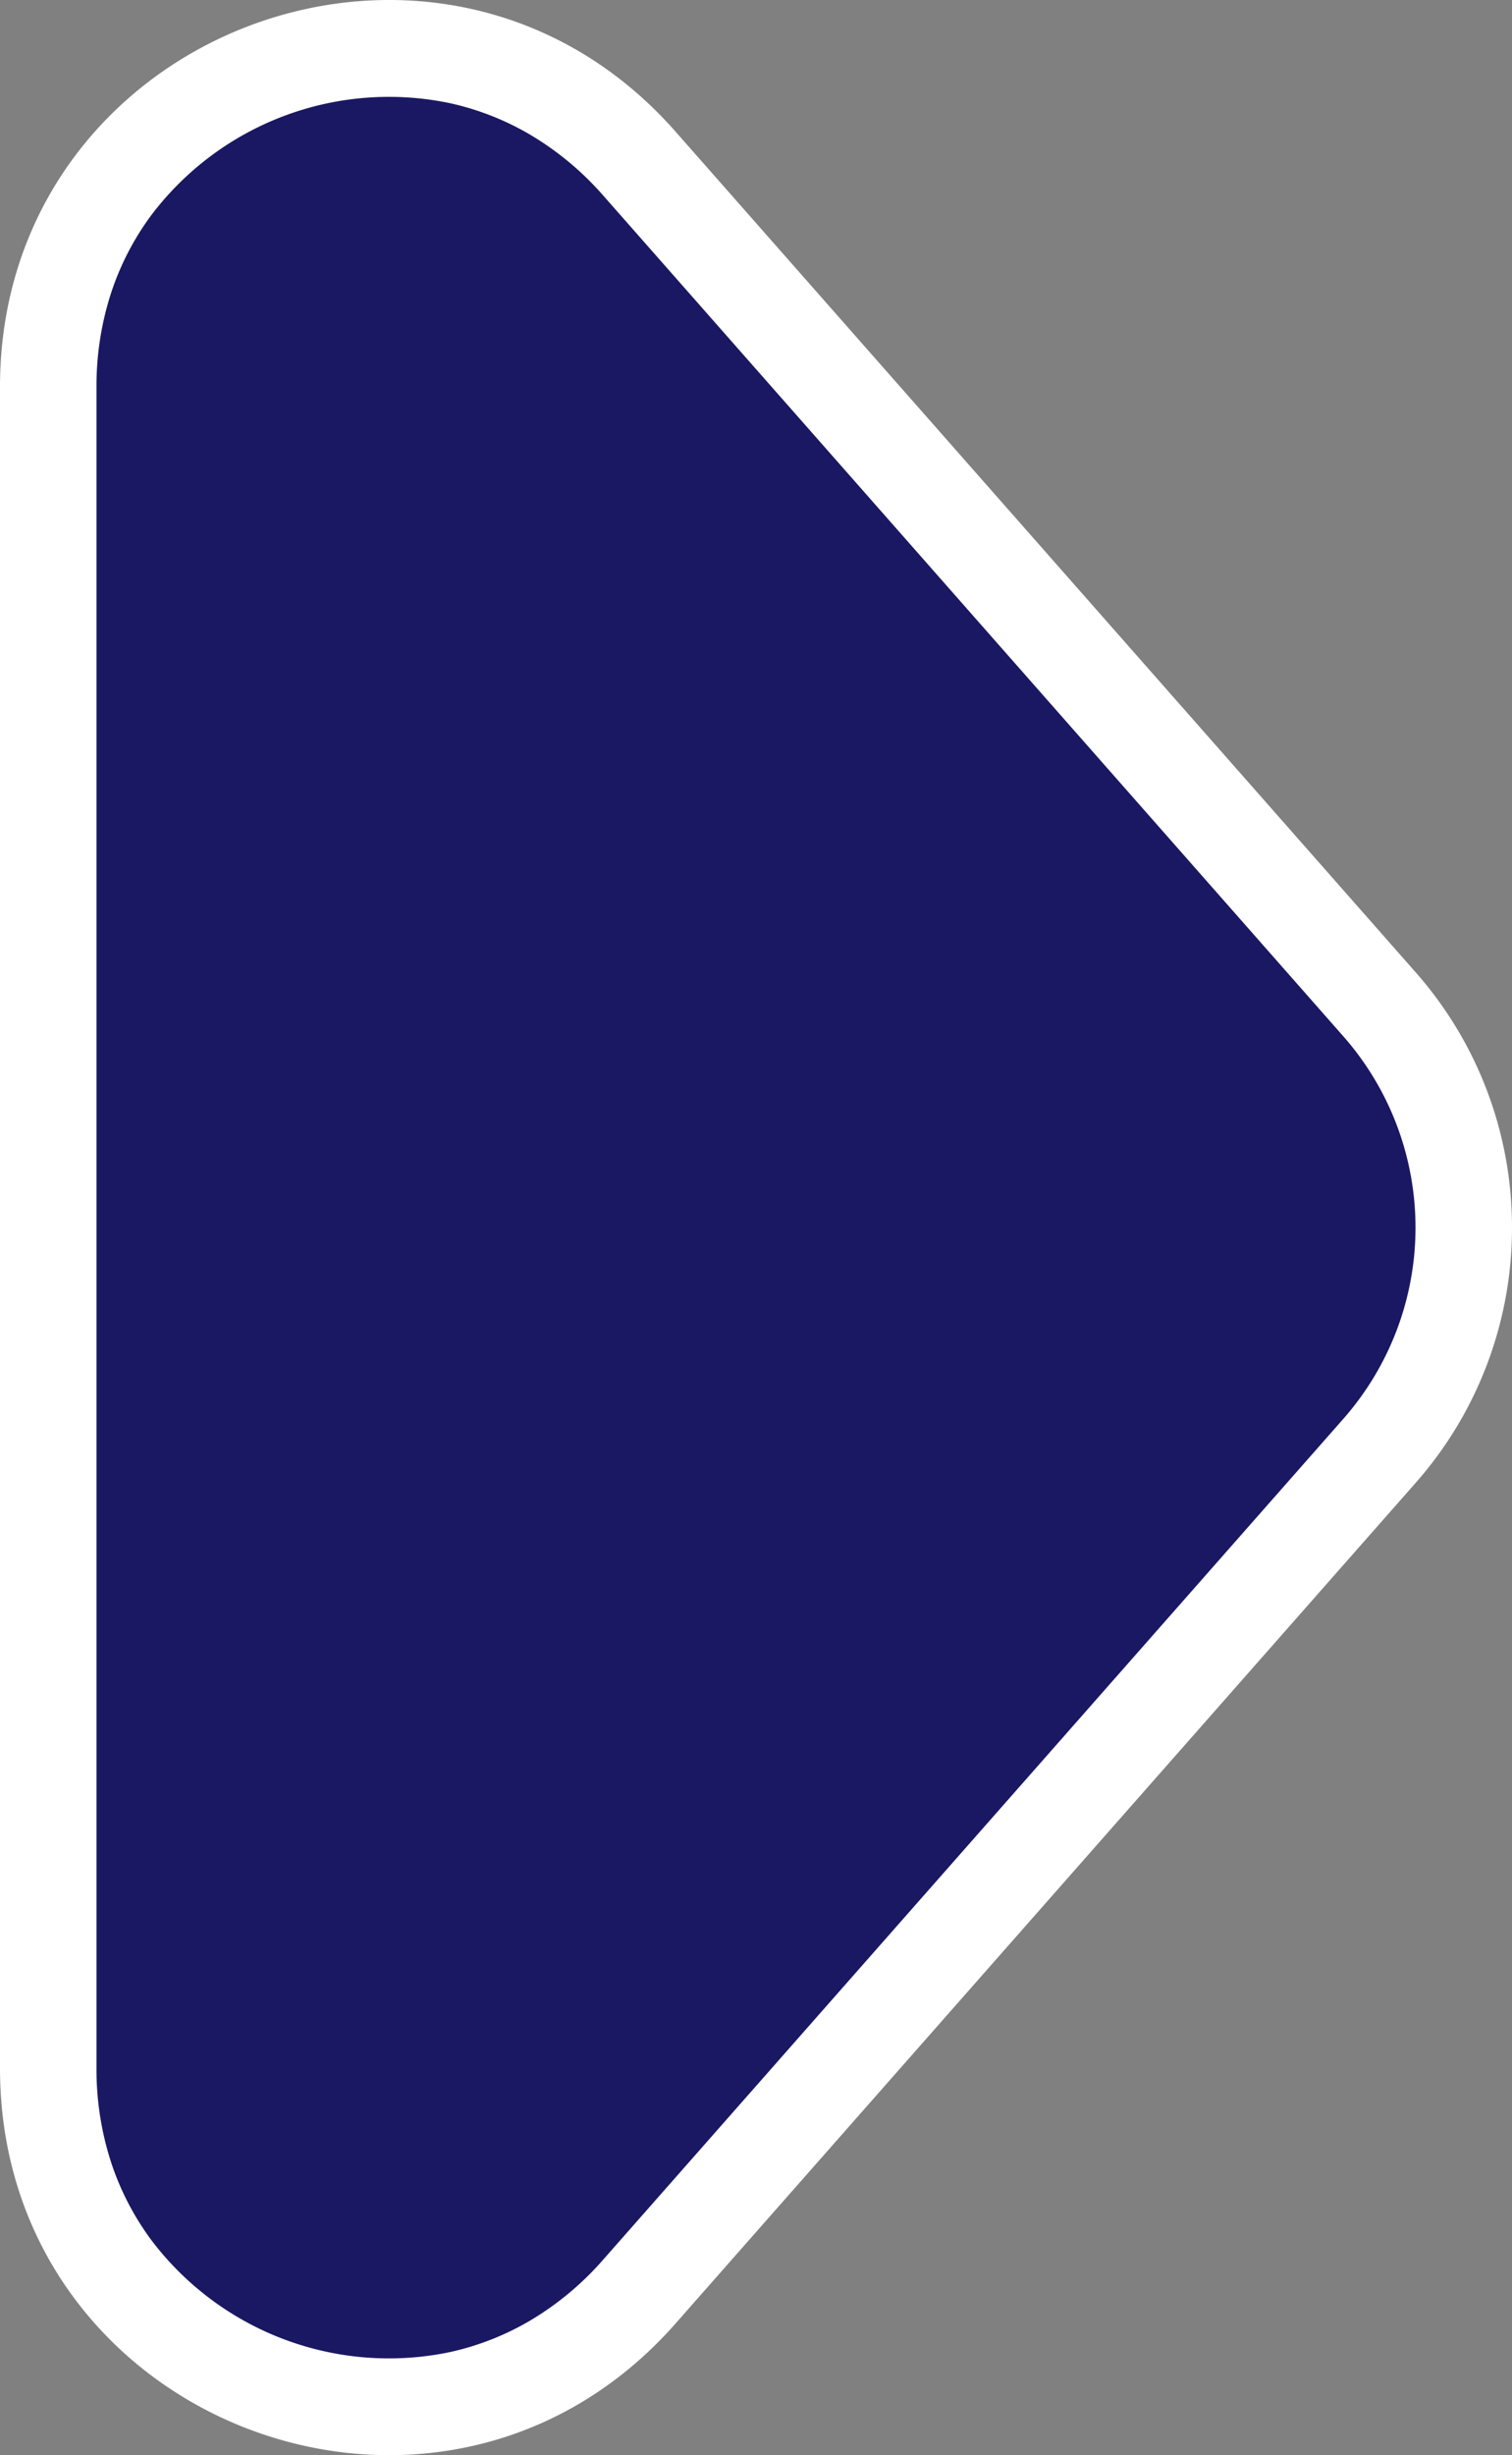 <svg xmlns="http://www.w3.org/2000/svg" width="78.348" height="127.152" viewBox="0 0 78.348 127.152">
  <rect x="0" y="0" width="78.348" height="127.152" fill="#808080" stroke="none"/>
  <g id="Right_Arrow" data-name="Right Arrow" transform="translate(85 -32.924) rotate(90)">
    <path id="Path_15" data-name="Path 15" d="M140.036,82.5H52.964a17.311,17.311,0,0,1-10.312-3.274,17.935,17.935,0,0,1-6.829-18.085A17.311,17.311,0,0,1,41.4,51.868L84.933,13.52a17.5,17.5,0,0,1,23.134,0L151.6,51.868a17.311,17.311,0,0,1,5.574,9.273,17.934,17.934,0,0,1-6.829,18.085A17.311,17.311,0,0,1,140.036,82.5Z" fill="#1a1862"/>
    <path id="Path_16" data-name="Path 16" d="M96.5,11.652A14.991,14.991,0,0,0,86.585,15.4L43.049,53.744A15.578,15.578,0,0,0,39.9,57.528a14.219,14.219,0,0,0-1.631,4.151,15.436,15.436,0,0,0,5.864,15.53A14.219,14.219,0,0,0,48.1,79.245,15.578,15.578,0,0,0,52.964,80h87.072a15.574,15.574,0,0,0,4.868-.755,14.215,14.215,0,0,0,3.967-2.037,15.435,15.435,0,0,0,5.865-15.53,14.22,14.22,0,0,0-1.631-4.15,15.6,15.6,0,0,0-3.154-3.784L106.415,15.4A14.991,14.991,0,0,0,96.5,11.652m0-5a19.957,19.957,0,0,1,13.22,4.992l43.535,38.348C167.089,62.177,158.471,85,140.036,85H52.964c-18.435,0-27.053-22.823-13.22-35.008L83.28,11.644A19.955,19.955,0,0,1,96.5,6.652Z" fill="#fff"/>
  </g>
</svg>
